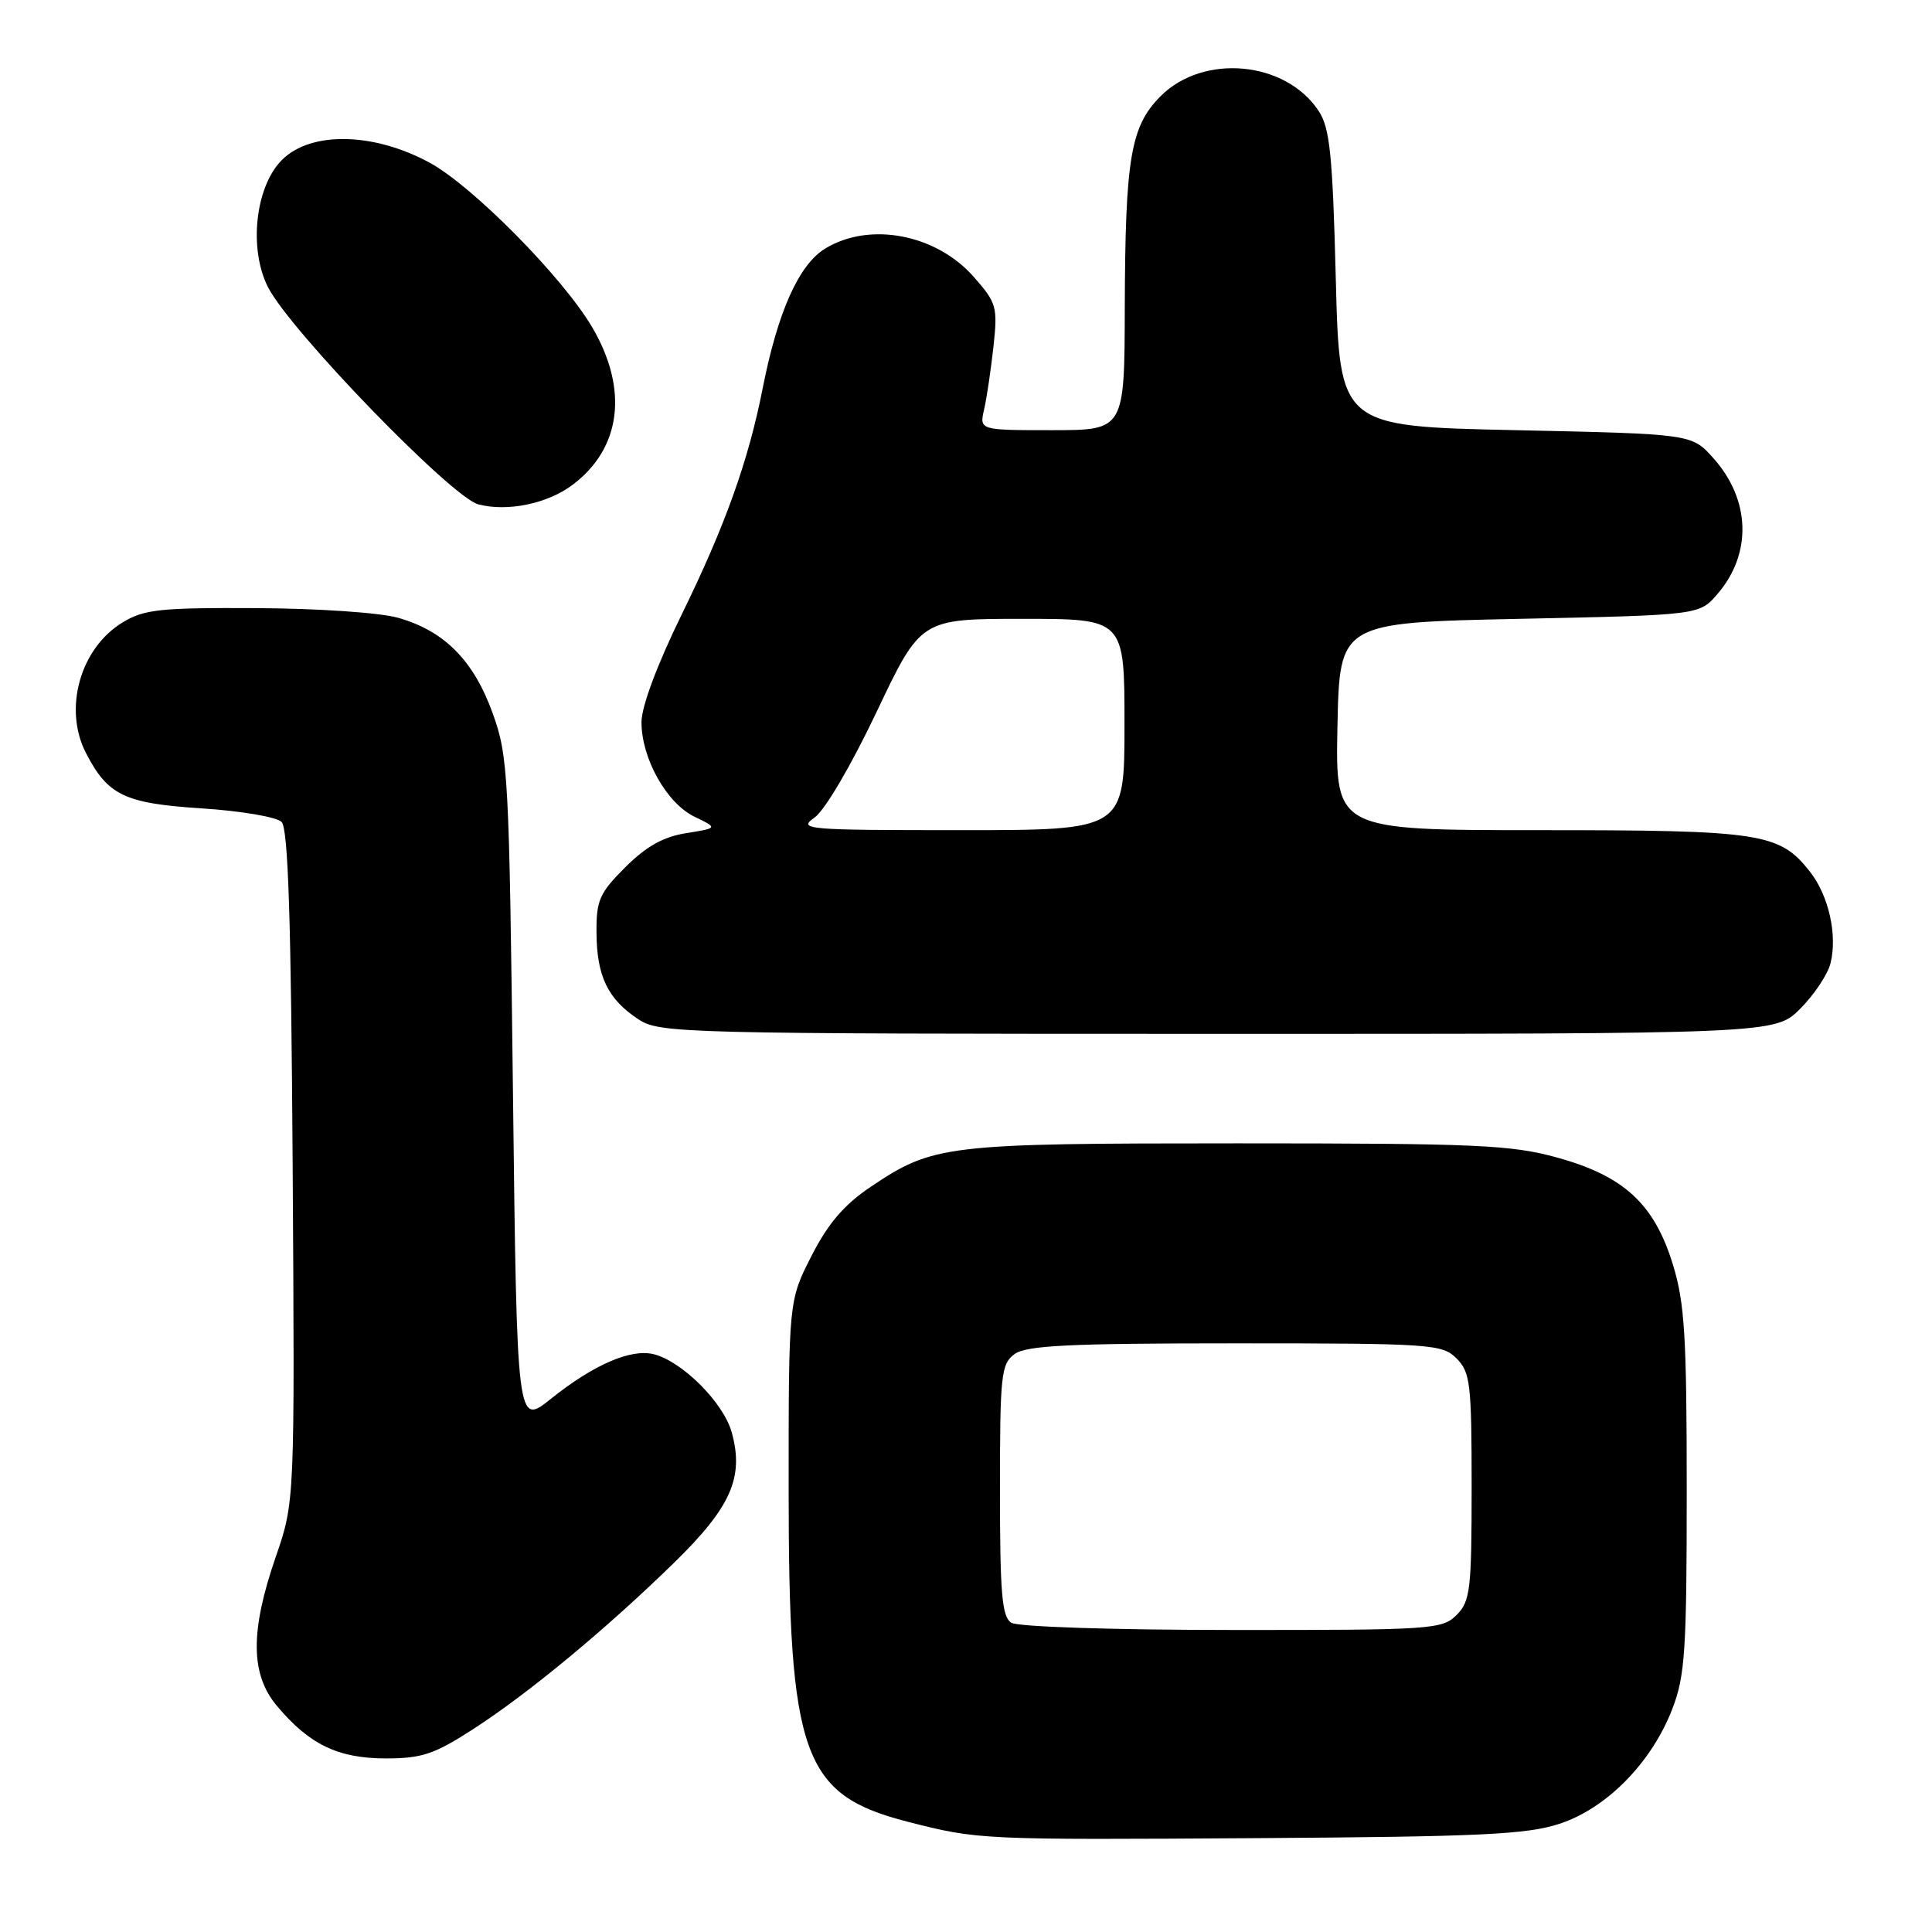 <?xml version="1.0" encoding="UTF-8" standalone="no"?>
<!DOCTYPE svg PUBLIC "-//W3C//DTD SVG 1.1//EN" "http://www.w3.org/Graphics/SVG/1.1/DTD/svg11.dtd" >
<svg xmlns="http://www.w3.org/2000/svg" xmlns:xlink="http://www.w3.org/1999/xlink" version="1.1" viewBox="0 0 256 256">
 <g >
 <path fill="currentColor"
d=" M 206.62 241.67 C 212.88 239.63 218.85 233.55 221.59 226.44 C 223.28 222.07 223.50 218.71 223.50 197.50 C 223.50 177.02 223.23 172.63 221.66 167.53 C 219.19 159.52 215.18 155.82 206.32 153.38 C 200.24 151.70 195.65 151.50 164.00 151.50 C 125.23 151.50 123.68 151.68 115.37 157.26 C 111.85 159.63 109.73 162.10 107.52 166.43 C 104.50 172.36 104.50 172.36 104.50 197.43 C 104.50 232.64 106.35 237.81 120.23 241.38 C 129.64 243.79 129.91 243.80 167.00 243.56 C 196.09 243.37 202.30 243.08 206.62 241.67 Z  M 62.68 229.13 C 70.02 224.39 80.26 215.91 89.28 207.11 C 96.86 199.71 98.61 195.78 96.96 189.80 C 95.87 185.86 90.41 180.39 86.62 179.44 C 83.60 178.68 78.64 180.83 73.00 185.35 C 68.50 188.95 68.50 188.95 67.97 144.73 C 67.47 102.62 67.34 100.21 65.28 94.50 C 62.75 87.51 58.90 83.62 52.79 81.87 C 50.37 81.18 42.19 80.62 34.00 80.58 C 21.29 80.51 19.10 80.74 16.27 82.46 C 10.62 85.87 8.36 93.93 11.40 99.80 C 14.29 105.39 16.51 106.45 26.66 107.11 C 31.86 107.44 36.65 108.25 37.31 108.91 C 38.19 109.78 38.57 121.82 38.78 154.54 C 39.06 198.99 39.06 198.99 36.53 206.32 C 33.13 216.17 33.18 221.87 36.71 226.06 C 40.99 231.16 44.80 232.99 51.09 233.00 C 55.90 233.00 57.54 232.45 62.68 229.13 Z  M 238.54 133.66 C 240.38 131.82 242.18 129.12 242.55 127.65 C 243.49 123.89 242.32 118.67 239.81 115.48 C 235.78 110.37 233.40 110.00 204.00 110.00 C 176.94 110.00 176.94 110.00 177.22 96.25 C 177.50 82.50 177.50 82.50 201.34 82.00 C 225.18 81.50 225.18 81.50 227.58 78.70 C 232.17 73.36 231.96 66.22 227.03 60.71 C 224.17 57.50 224.17 57.50 200.83 57.00 C 177.50 56.50 177.50 56.50 177.00 36.95 C 176.58 20.54 176.22 16.97 174.74 14.72 C 170.38 8.08 159.48 7.05 153.79 12.74 C 149.81 16.73 149.10 20.93 149.04 40.75 C 149.00 57.00 149.00 57.00 139.38 57.00 C 129.77 57.00 129.77 57.00 130.40 54.25 C 130.75 52.74 131.30 48.99 131.64 45.92 C 132.21 40.68 132.06 40.13 129.04 36.70 C 124.06 31.03 115.24 29.34 109.35 32.93 C 105.85 35.06 103.05 41.32 101.05 51.50 C 99.17 61.05 96.08 69.69 90.34 81.40 C 87.08 88.06 85.00 93.62 85.00 95.69 C 85.00 100.49 88.32 106.42 92.01 108.21 C 95.14 109.72 95.14 109.72 90.91 110.40 C 87.88 110.88 85.61 112.16 82.85 114.92 C 79.42 118.34 79.00 119.30 79.04 123.63 C 79.08 129.37 80.55 132.40 84.57 135.05 C 87.40 136.92 90.03 136.99 161.35 136.99 C 235.20 137.00 235.20 137.00 238.54 133.66 Z  M 75.82 64.28 C 82.31 59.44 83.31 51.63 78.49 43.40 C 74.64 36.82 62.65 24.67 56.95 21.57 C 49.51 17.52 41.20 17.36 37.36 21.19 C 33.82 24.73 32.92 33.00 35.53 38.09 C 38.52 43.89 59.84 65.90 63.38 66.83 C 67.21 67.84 72.52 66.75 75.82 64.28 Z  M 134.00 215.02 C 132.76 214.24 132.50 211.14 132.50 197.46 C 132.50 182.16 132.65 180.73 134.44 179.42 C 136.01 178.28 141.68 178.00 163.69 178.00 C 189.67 178.00 191.10 178.10 193.00 180.00 C 194.82 181.82 195.00 183.33 195.00 197.00 C 195.00 210.67 194.82 212.18 193.00 214.00 C 191.10 215.90 189.68 216.00 163.25 215.98 C 147.51 215.98 134.85 215.56 134.00 215.02 Z  M 107.92 108.34 C 109.29 107.39 112.79 101.42 116.15 94.34 C 122.01 82.00 122.01 82.00 135.51 82.00 C 149.00 82.00 149.00 82.00 149.00 96.00 C 149.00 110.00 149.00 110.00 127.28 110.00 C 106.75 110.00 105.69 109.91 107.92 108.34 Z "/>
</g>
</svg>
